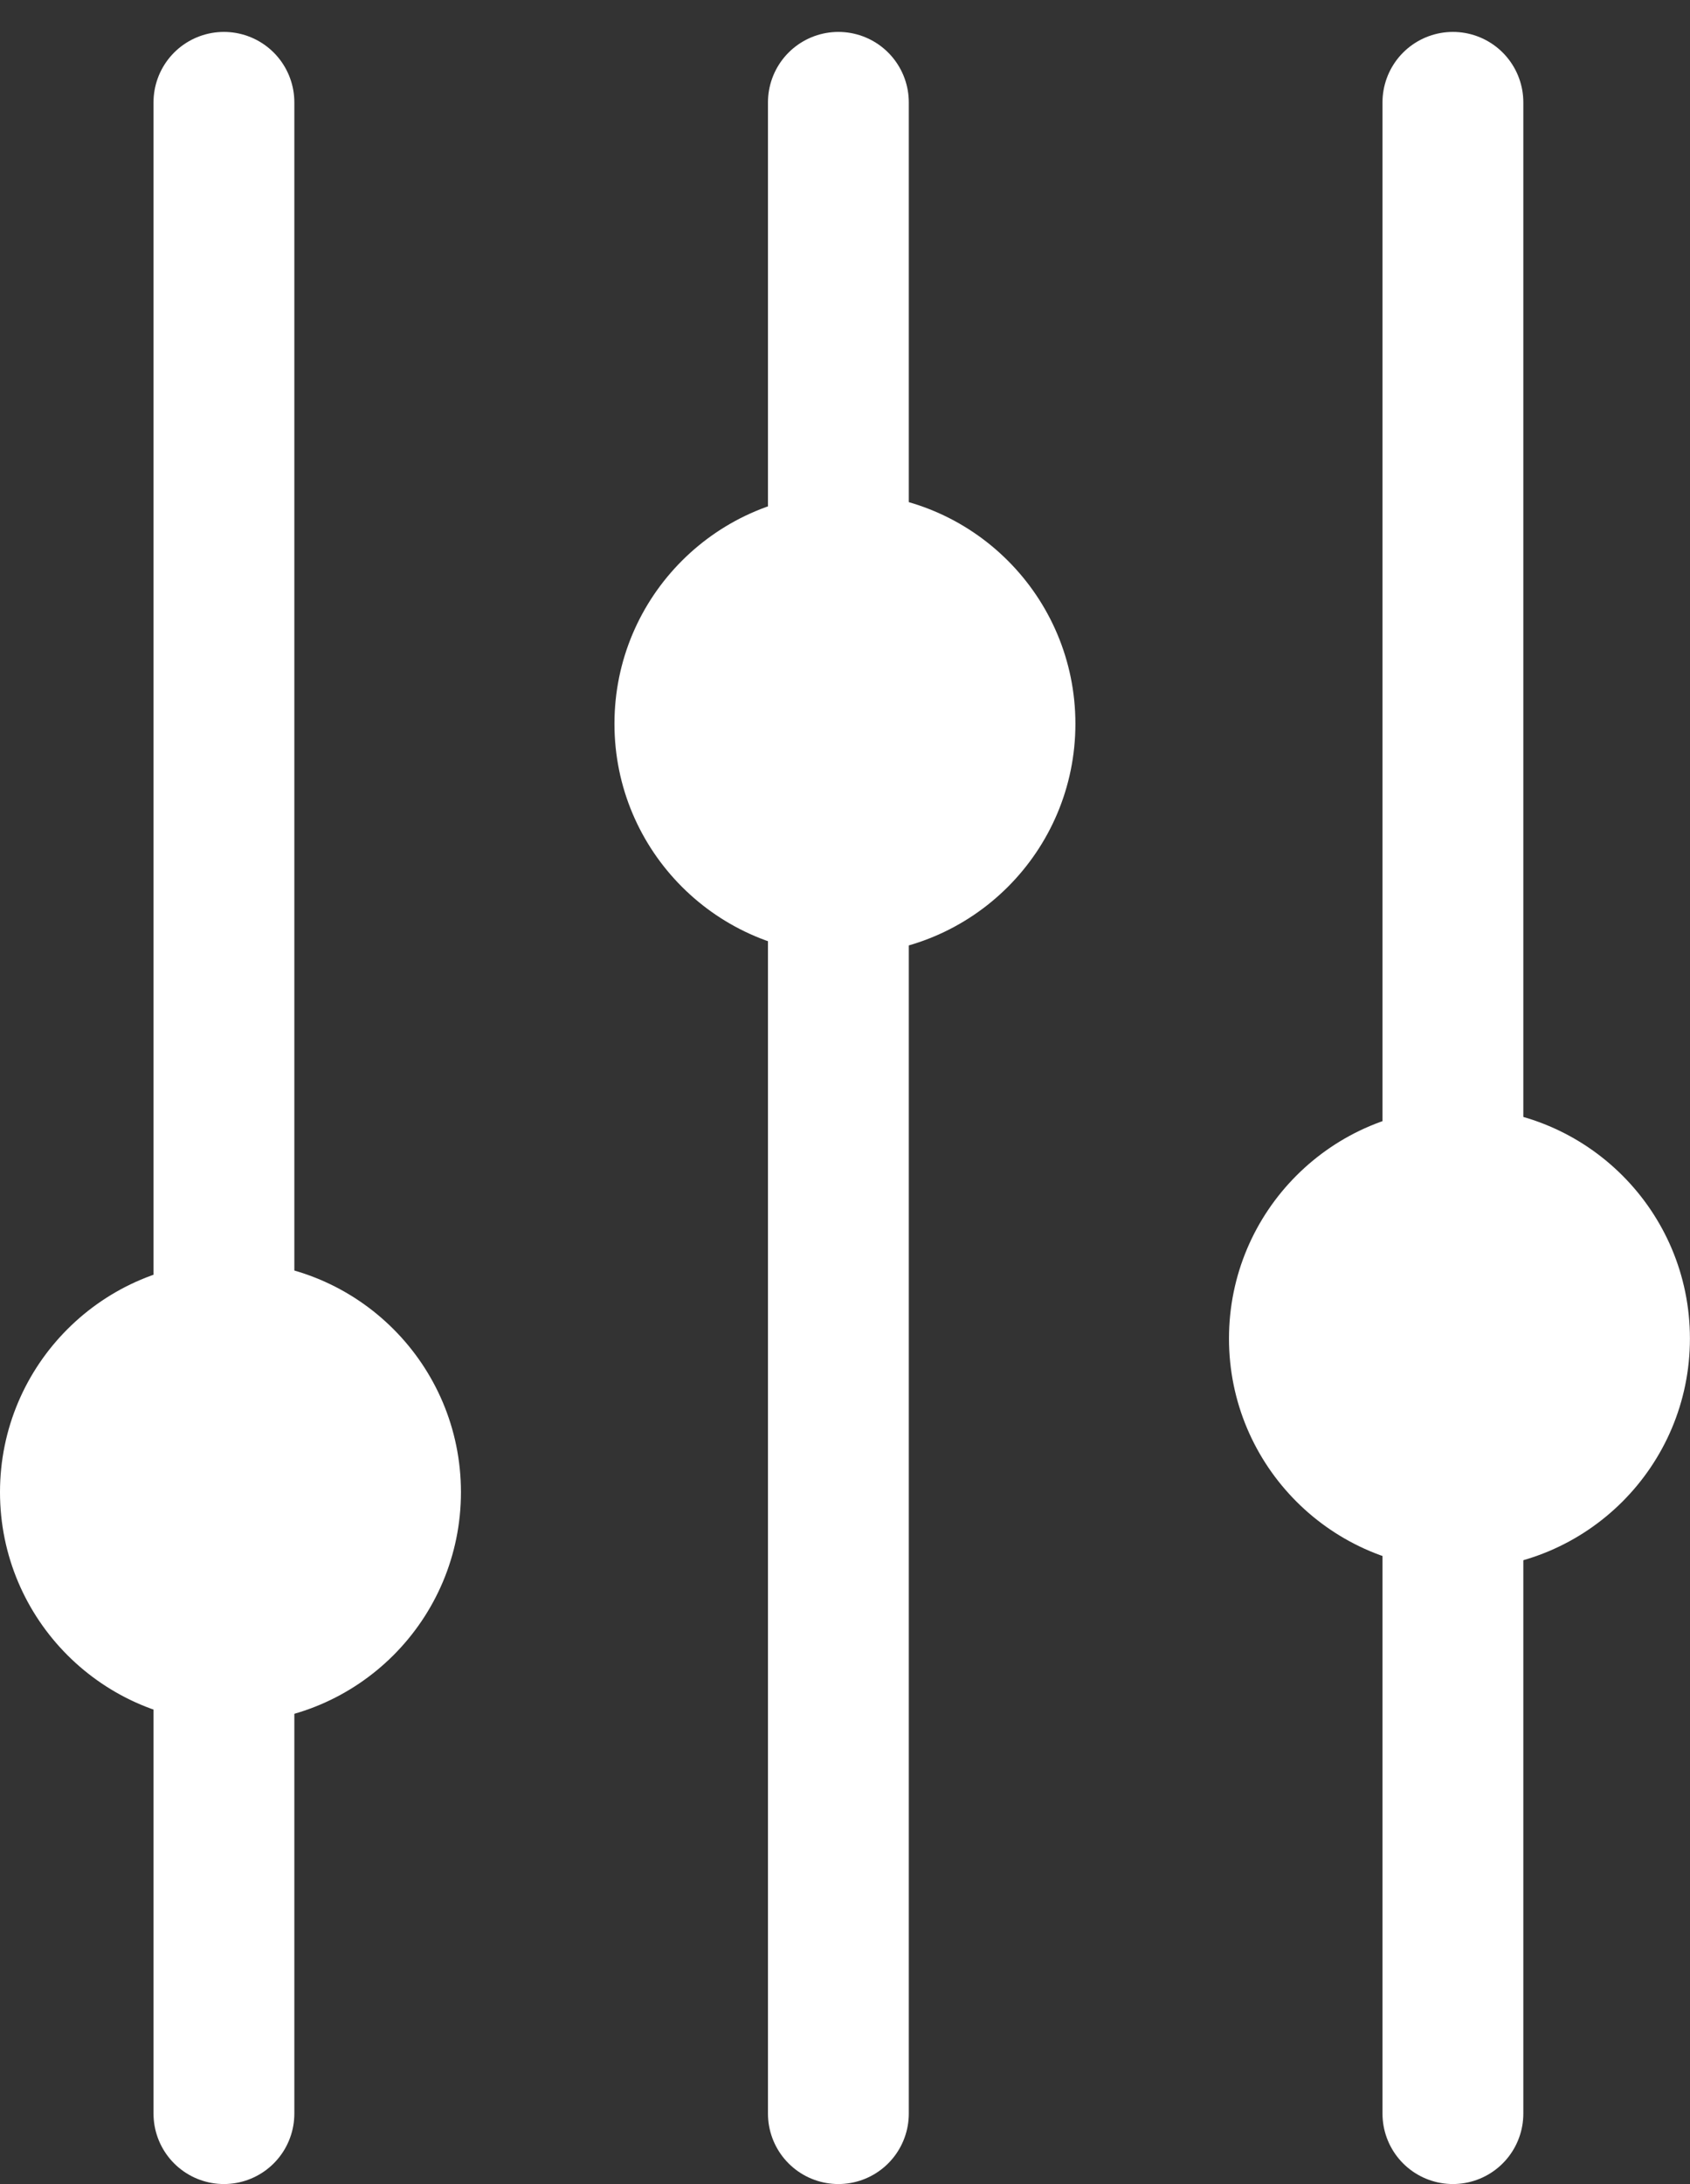 <svg width="24" height="31" viewBox="0 0 24 31" fill="none" xmlns="http://www.w3.org/2000/svg">
<rect x="0" y="0" width="24" height="31" fill="#333333" stroke="none"/>
<line x1="3.18" y1="1.453" x2="3.18" y2="29.999" stroke="white" stroke-width="2" stroke-linecap="round"/>
<line x1="11.906" y1="1.453" x2="11.906" y2="29.999" stroke="white" stroke-width="2" stroke-linecap="round"/>
<line x1="20.633" y1="1.453" x2="20.633" y2="29.999" stroke="white" stroke-width="2" stroke-linecap="round"/>
<circle cx="3.273" cy="21.179" r="3.273" fill="white"/>
<circle cx="11.999" cy="10.273" r="3.273" fill="white"/>
<circle cx="20.726" cy="18.999" r="3.273" fill="white"/>
</svg>
